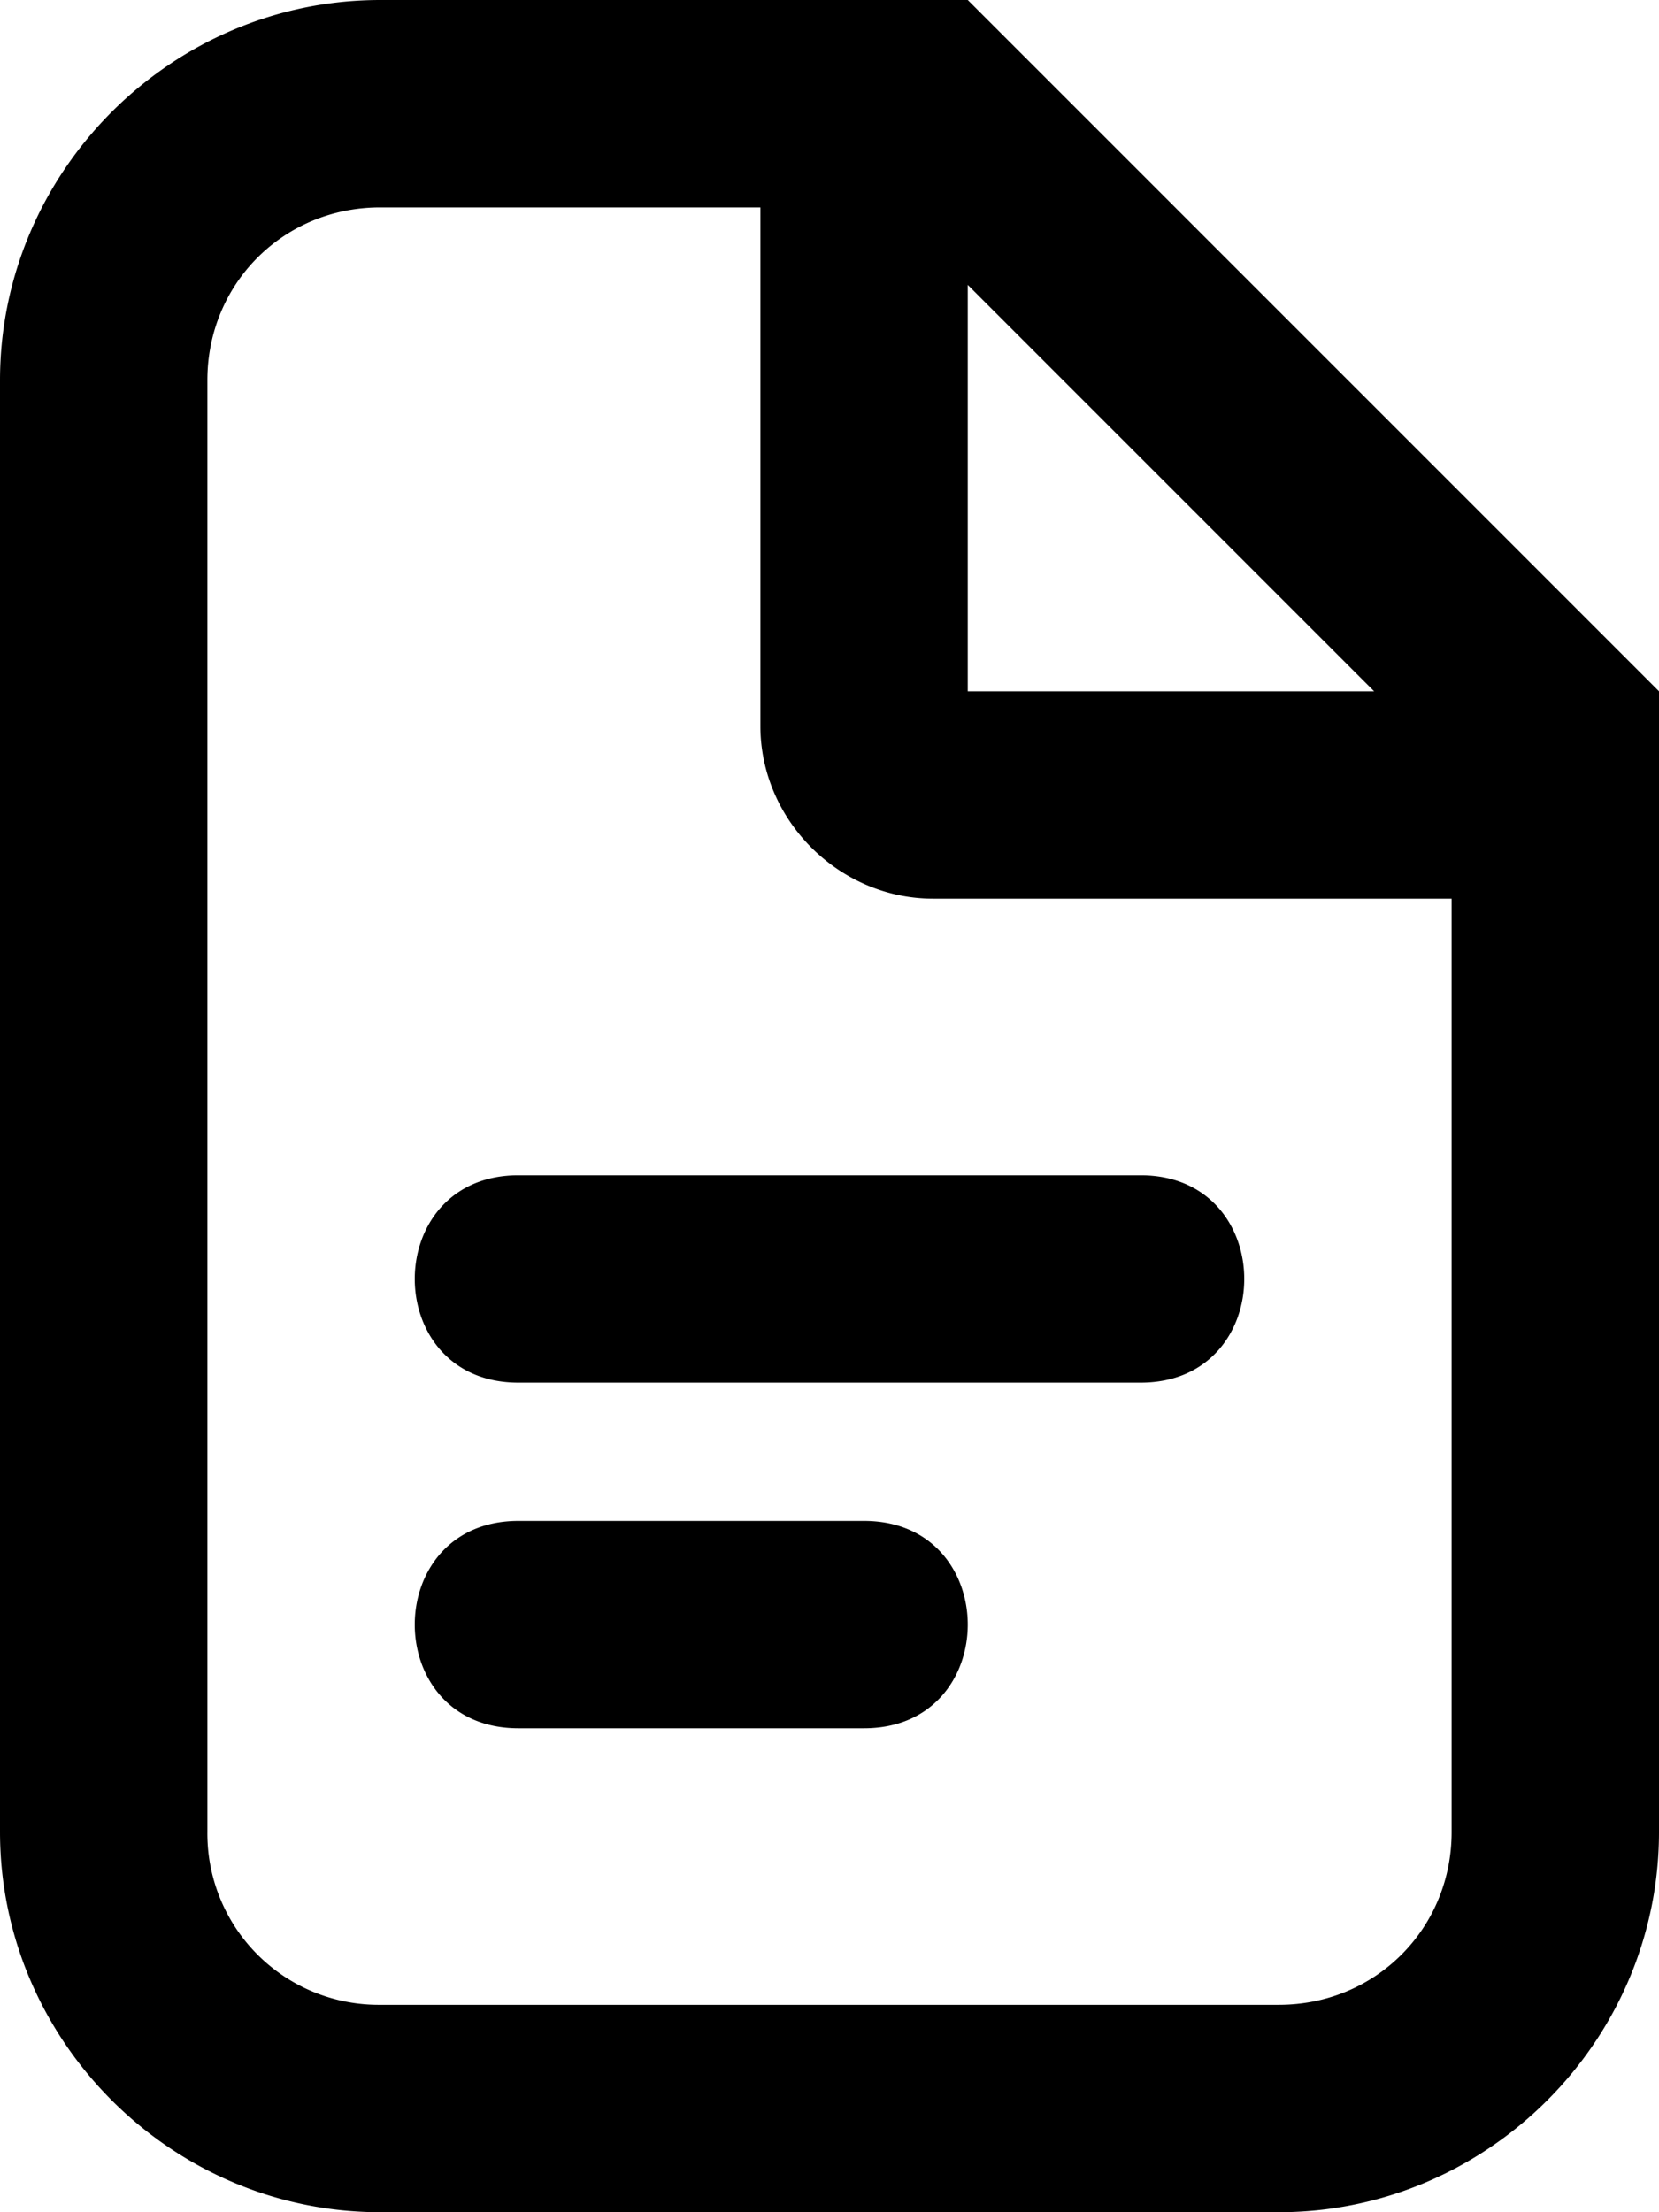 <svg xmlns="http://www.w3.org/2000/svg" viewBox="0 0 24 32"><path d="M7.5 22c-2 0-2 3 0 3h5c2 0 2-3 0-3zm0 1.5h5m-5-6.5c-2 0-2 3 0 3h9c2 0 2-3 0-3zm0 1.5h9M5.5 0C2.48 0 0 2.48 0 5.5v21C0 29.52 2.48 32 5.5 32h13c3.02 0 5.5-2.48 5.5-5.5V10L14 0h-3zm0 3H11v7.5c0 1.363 1.137 2.5 2.5 2.5H21v13.5c0 1.398-1.102 2.5-2.5 2.5h-13A2.478 2.478 0 0 1 3 26.5v-21C3 4.102 4.102 3 5.5 3ZM14 4.121 19.879 10H14Z" color="#000" style="-inkscape-stroke:none"/></svg>